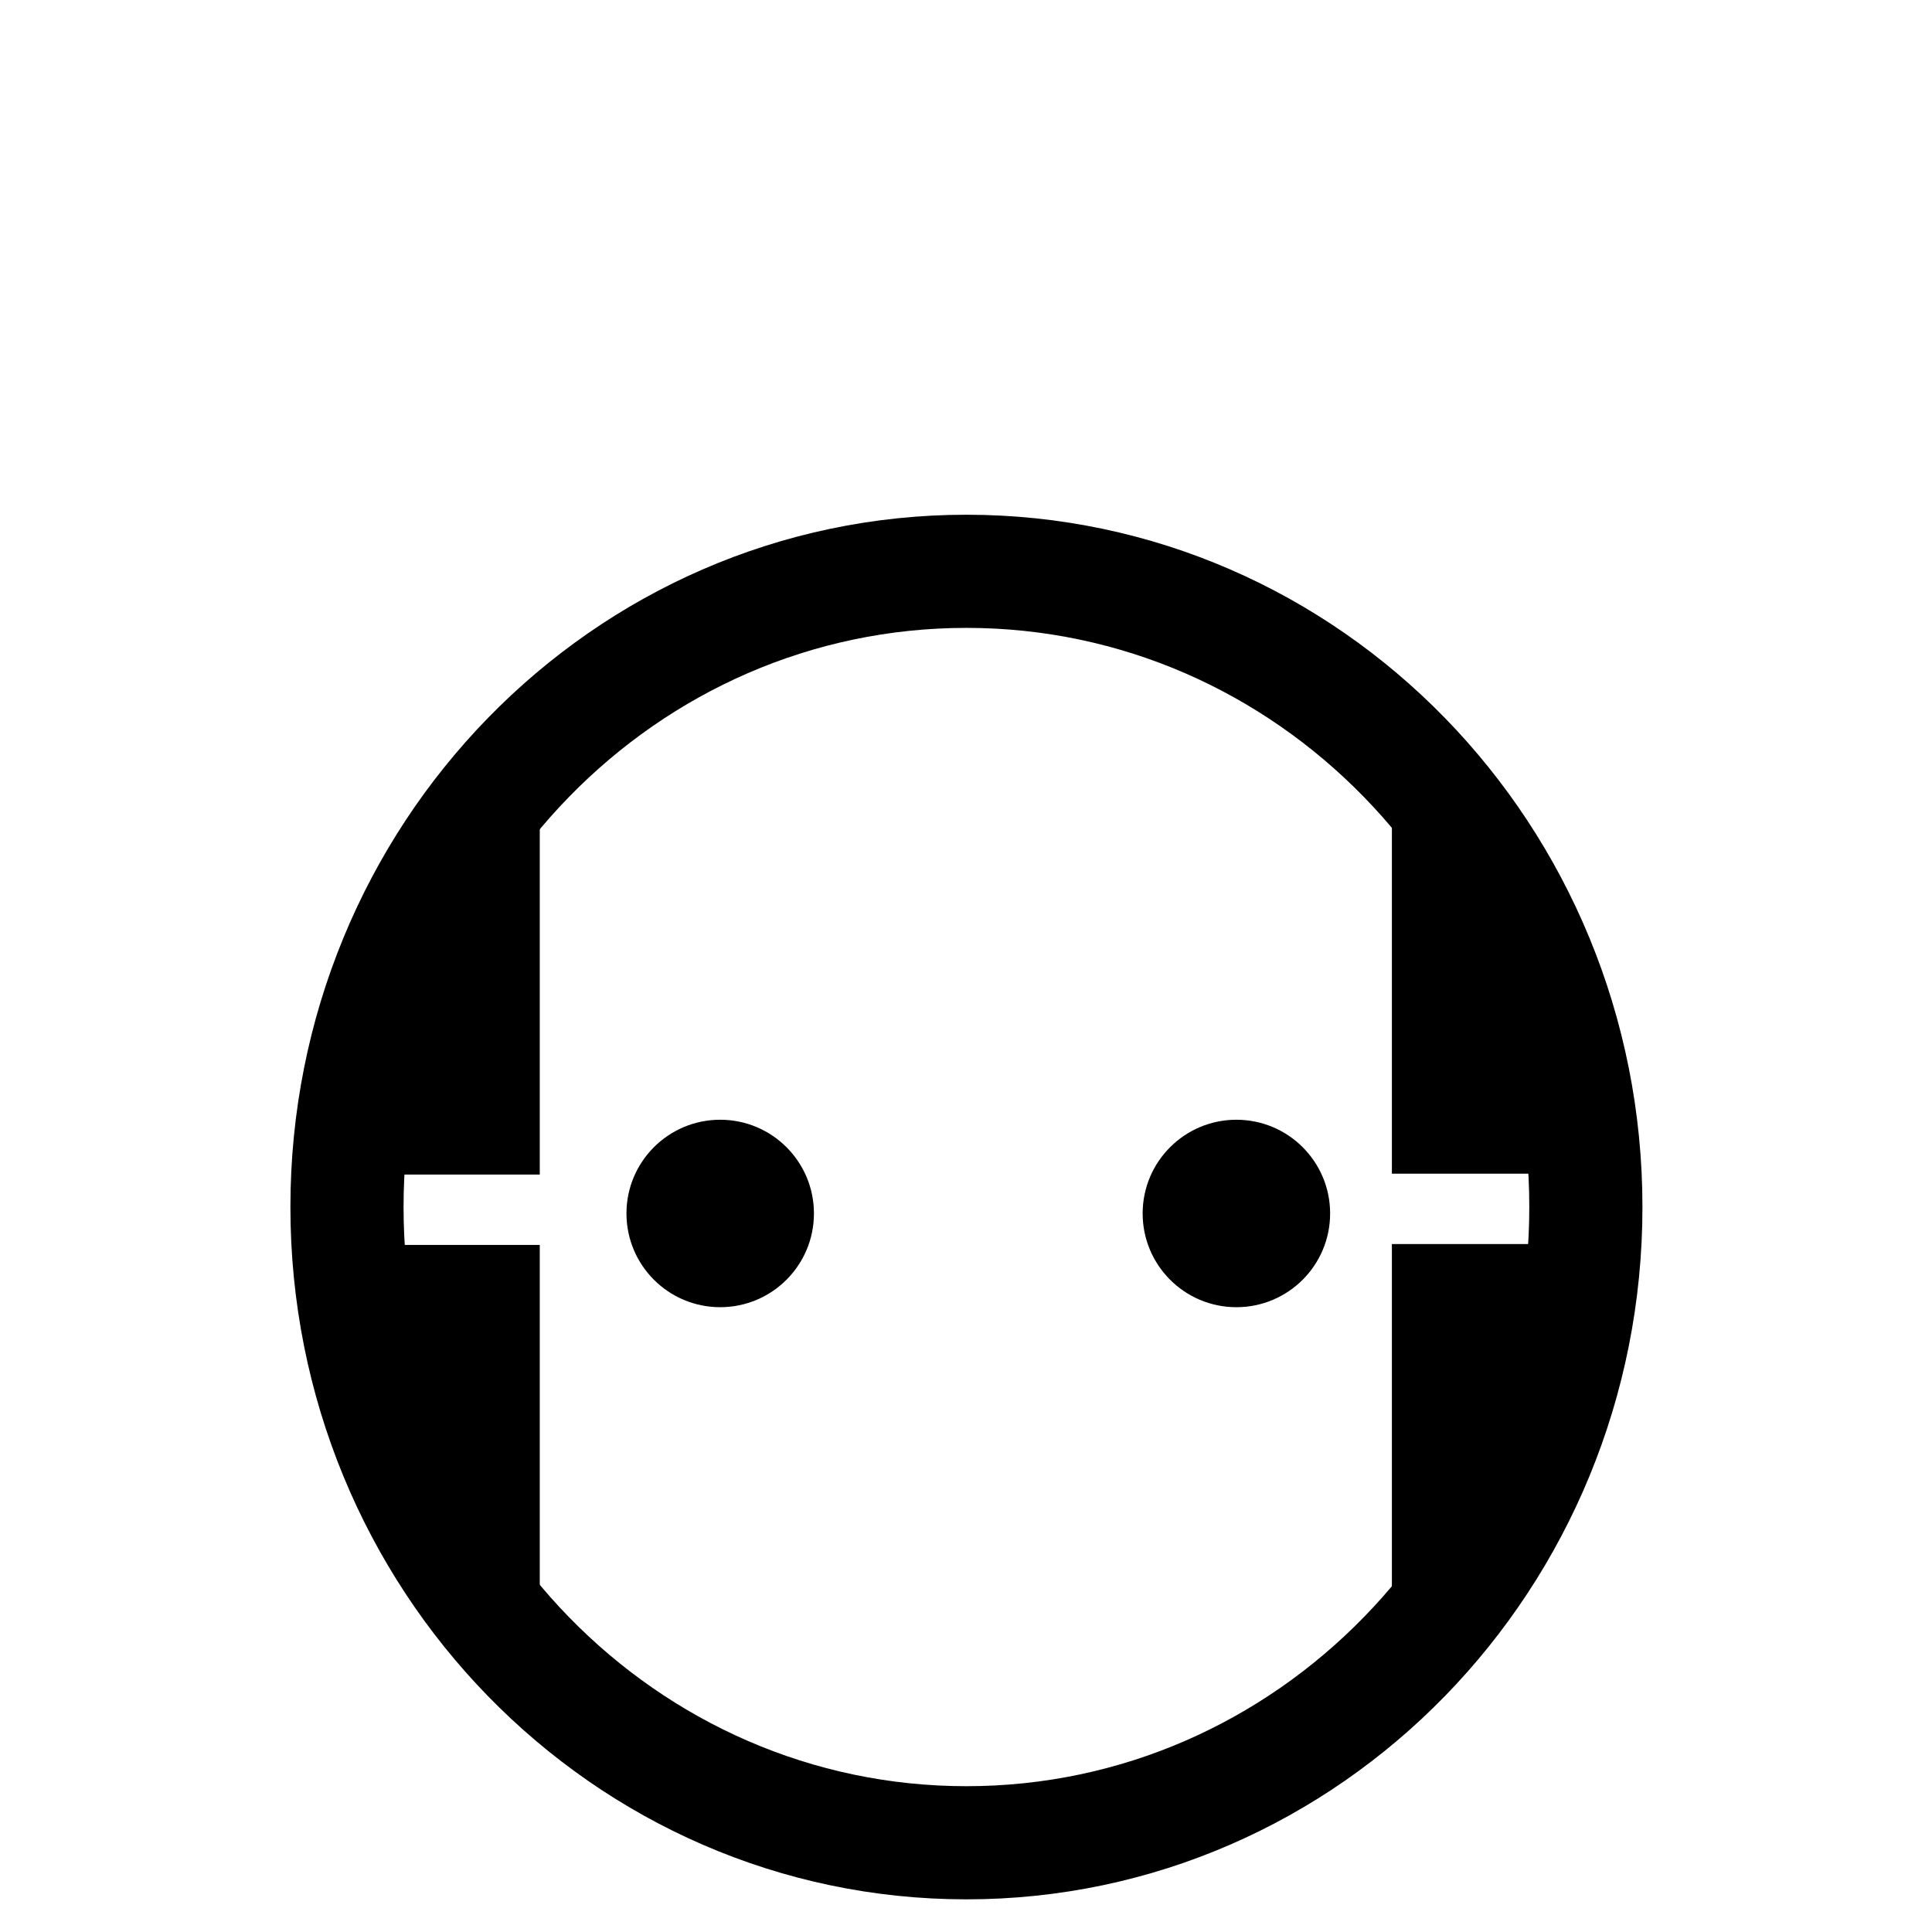 <?xml version="1.0" encoding="UTF-8" standalone="no"?>
<!-- Created with Inkscape (http://www.inkscape.org/) -->

<svg
   xmlns:dc="http://purl.org/dc/elements/1.1/"
   xmlns:cc="http://creativecommons.org/ns#"
   xmlns:rdf="http://www.w3.org/1999/02/22-rdf-syntax-ns#"
   xmlns:svg="http://www.w3.org/2000/svg"
   xmlns="http://www.w3.org/2000/svg"
   xmlns:sodipodi="http://sodipodi.sourceforge.net/DTD/sodipodi-0.dtd"
   xmlns:inkscape="http://www.inkscape.org/namespaces/inkscape"
   width="64px"
   height="64px"
   id="svg3824"
   version="1.1"
   inkscape:version="0.48.2 r9819"
   sodipodi:docname="socket.svg">
  <defs
     id="defs3826" />
  <sodipodi:namedview
     id="base"
     pagecolor="#ffffff"
     bordercolor="#666666"
     borderopacity="1.0"
     inkscape:pageopacity="0.0"
     inkscape:pageshadow="2"
     inkscape:zoom="5.5"
     inkscape:cx="-29.441818"
     inkscape:cy="32.406973"
     inkscape:current-layer="layer1"
     showgrid="false"
     inkscape:document-units="px"
     inkscape:grid-bbox="true"
     inkscape:window-width="1366"
     inkscape:window-height="706"
     inkscape:window-x="-8"
     inkscape:window-y="-8"
     inkscape:window-maximized="1">
    <inkscape:grid
       type="xygrid"
       id="grid3832" />
  </sodipodi:namedview>
  <g
     id="layer1"
     inkscape:label="Layer 1"
     inkscape:groupmode="layer">
    <g
       id="g3009"
       transform="matrix(0.762,0,0,0.762,59.03,7.98)">
      <path
         style="fill:none;stroke:#000000;stroke-width:4.919;stroke-linecap:butt;stroke-linejoin:miter;stroke-miterlimit:4;stroke-opacity:1;stroke-dasharray:none"
         id="path124"
         inkscape:connector-curvature="0"
         d="m -35.454,69.638 c 14.872,0 26.929,-12.374 26.929,-27.637 0,-15.264 -12.057,-27.637 -26.929,-27.637 -14.873,0 -26.929,12.374 -26.929,27.637 0,15.264 12.056,27.637 26.929,27.637 z" />
      <path
         style="fill:#000000;fill-opacity:1;fill-rule:nonzero;stroke:none"
         id="path126"
         inkscape:connector-curvature="0"
         d="m -46.158,46.355 c 2.251,0 4.075,-1.824 4.075,-4.075 0,-2.25 -1.824,-4.074 -4.075,-4.074 -2.251,0 -4.075,1.824 -4.075,4.074 0,2.251 1.824,4.075 4.075,4.075" />
      <path
         style="fill:#000000;fill-opacity:1;fill-rule:nonzero;stroke:none"
         id="path128"
         inkscape:connector-curvature="0"
         d="m -23.718,46.355 c 2.251,0 4.075,-1.824 4.075,-4.075 0,-2.25 -1.824,-4.074 -4.075,-4.074 -2.25,0 -4.075,1.824 -4.075,4.074 0,2.251 1.824,4.075 4.075,4.075" />
      <path
         style="fill:#000000;fill-opacity:1;fill-rule:nonzero;stroke:none"
         id="path130"
         inkscape:connector-curvature="0"
         d="m -54.002,40.589 0,-17.233 -6.861,7.409 0,9.824 6.861,0 z m -6.861,3.06 0,11.919 6.861,4.994 0,-16.913 -6.861,0" />
      <path
         style="fill:#000000;fill-opacity:1;fill-rule:nonzero;stroke:none"
         id="path132"
         inkscape:connector-curvature="0"
         d="m -16.958,40.551 0,-17.234 6.861,7.409 0,9.825 -6.861,0 z m 6.861,3.06 0,11.919 -6.861,4.992 0,-16.911 6.861,0" />
    </g>
  </g>
</svg>
